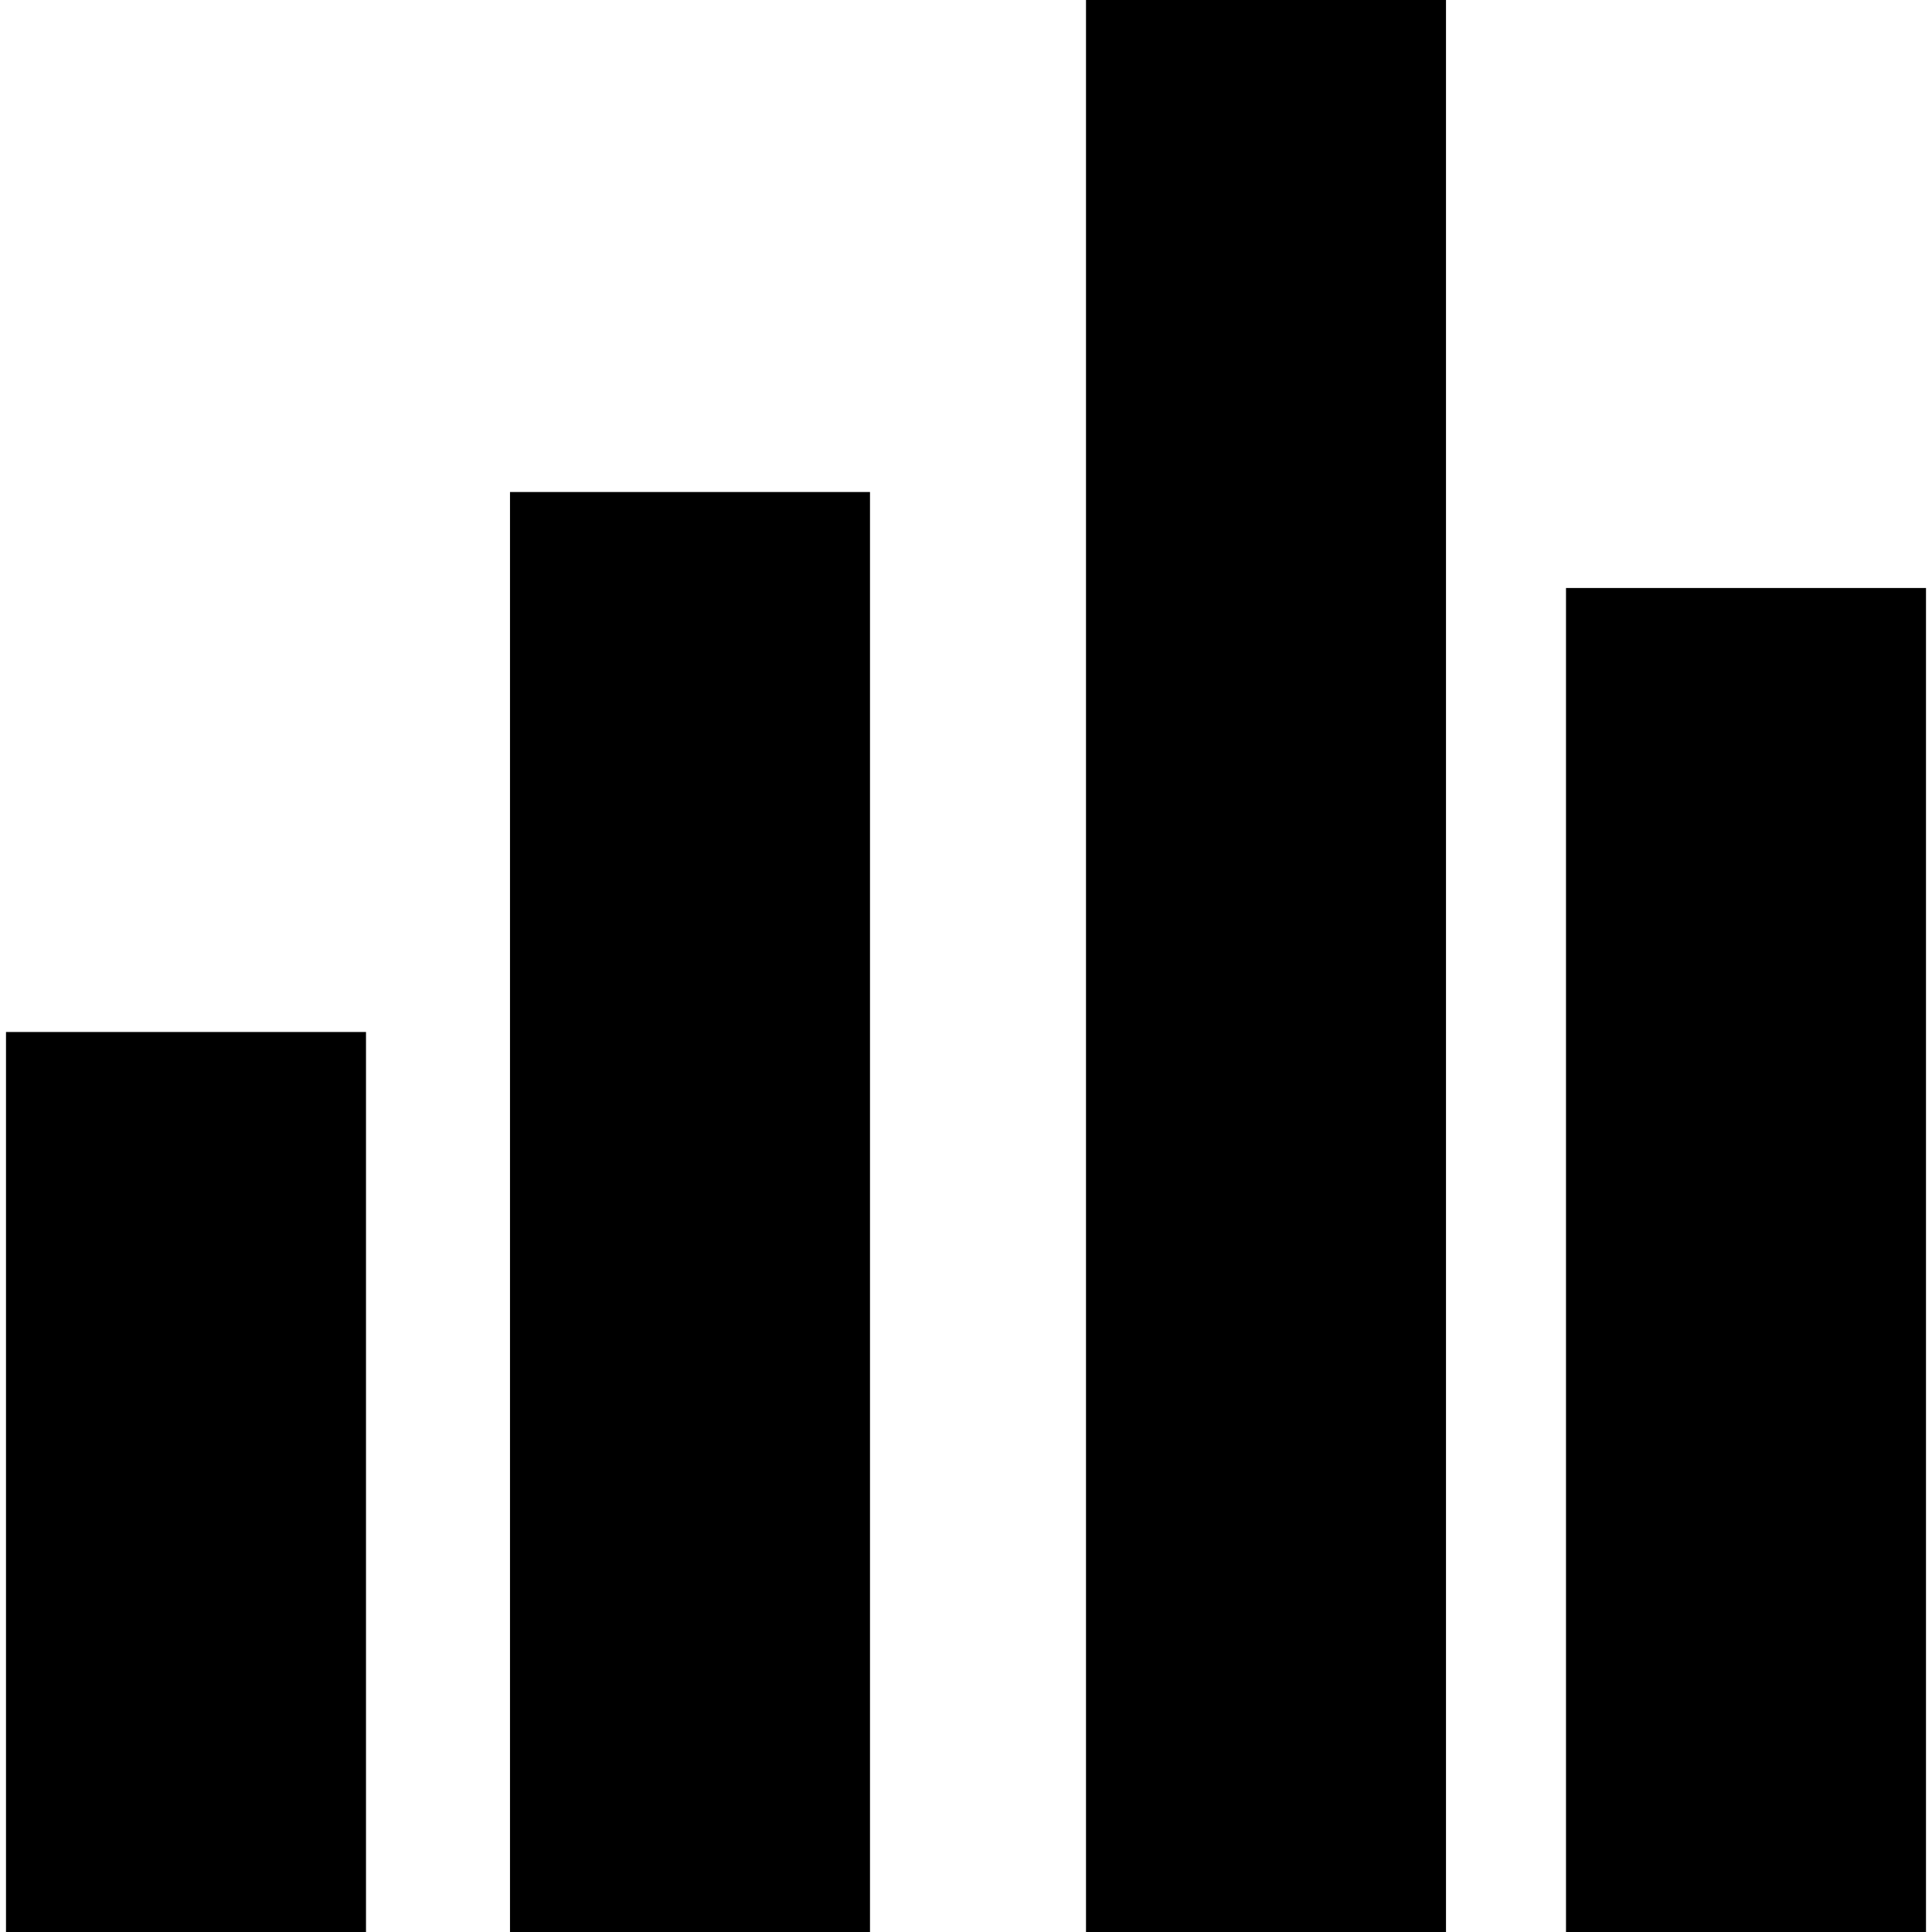 <?xml version="1.0" standalone="no"?><!DOCTYPE svg PUBLIC "-//W3C//DTD SVG 1.1//EN" "http://www.w3.org/Graphics/SVG/1.1/DTD/svg11.dtd"><svg t="1517455176853" class="icon" style="" viewBox="0 0 1024 1024" version="1.1" xmlns="http://www.w3.org/2000/svg" p-id="1791" xmlns:xlink="http://www.w3.org/1999/xlink" width="256" height="256"><defs><style type="text/css"></style></defs><path d="M830.012 1024 830.012 311.652l190.807 0L1020.82 1024 830.012 1024 830.012 1024zM193.988 1024 3.18 1024 3.18 546.981l190.807 0L193.988 1024zM461.118 1024l-190.807 0L270.311 260.77l190.807 0L461.118 1024zM575.602 0l190.807 0L766.41 1024 575.602 1024 575.602 0z" p-id="1792"></path></svg>